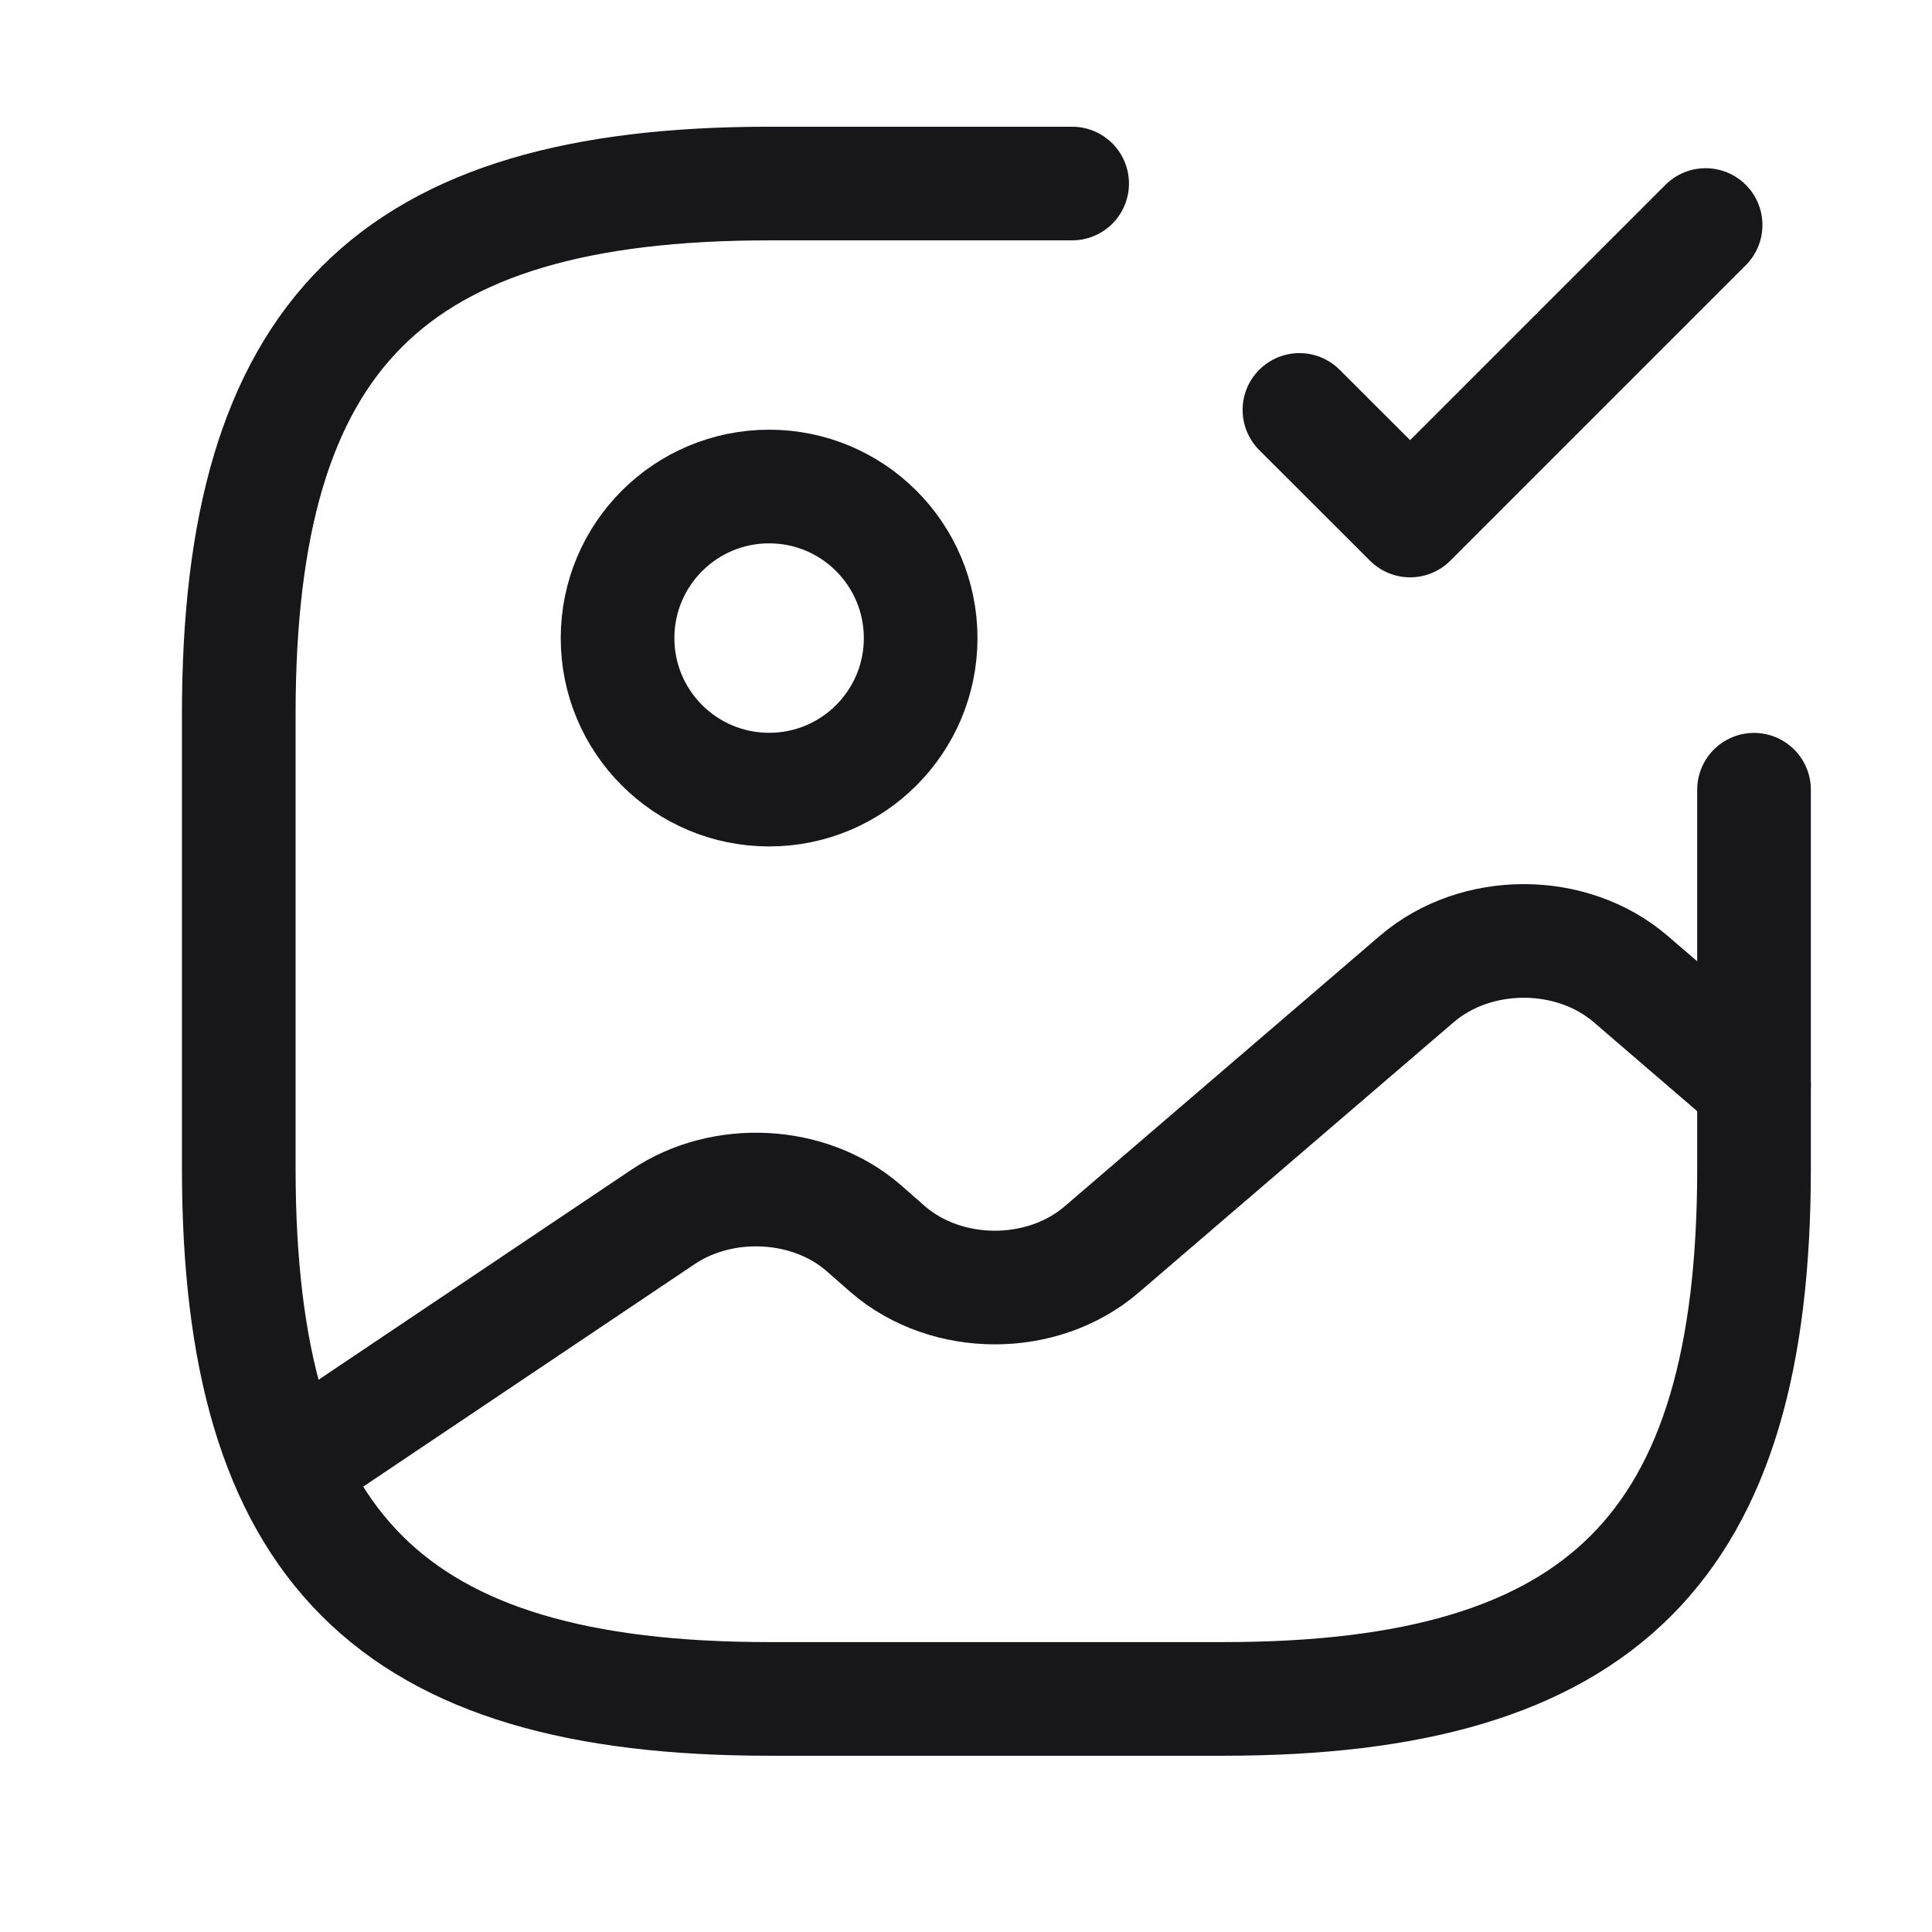 <svg width="17" height="17" viewBox="0 0 17 17" fill="none" xmlns="http://www.w3.org/2000/svg">
<g id="vuesax/linear/gallery-tick">
<g id="vuesax/linear/gallery-tick_2">
<g id="gallery-tick">
<path id="Vector" d="M6.768 6.948C7.504 6.948 8.101 6.351 8.101 5.615C8.101 4.878 7.504 4.281 6.768 4.281C6.031 4.281 5.434 4.878 5.434 5.615C5.434 6.351 6.031 6.948 6.768 6.948Z" stroke="#171719" stroke-linecap="round" stroke-linejoin="round"/>
<path id="Vector_2" d="M9.434 1.615H6.768C3.434 1.615 2.101 2.949 2.101 6.282V10.282C2.101 13.615 3.434 14.949 6.768 14.949H10.768C14.101 14.949 15.434 13.615 15.434 10.282V6.949" stroke="#171719" stroke-linecap="round" stroke-linejoin="round"/>
<path id="Vector_3" d="M11.434 3.607L12.408 4.58L15.008 1.98" stroke="#171719" stroke-linecap="round" stroke-linejoin="round"/>
<path id="Vector_4" d="M2.548 12.914L5.834 10.708C6.361 10.354 7.121 10.394 7.594 10.801L7.814 10.994C8.334 11.441 9.174 11.441 9.694 10.994L12.467 8.614C12.988 8.168 13.828 8.168 14.348 8.614L15.434 9.548" stroke="#171719" stroke-linecap="round" stroke-linejoin="round"/>
</g>
</g>
</g>
</svg>
